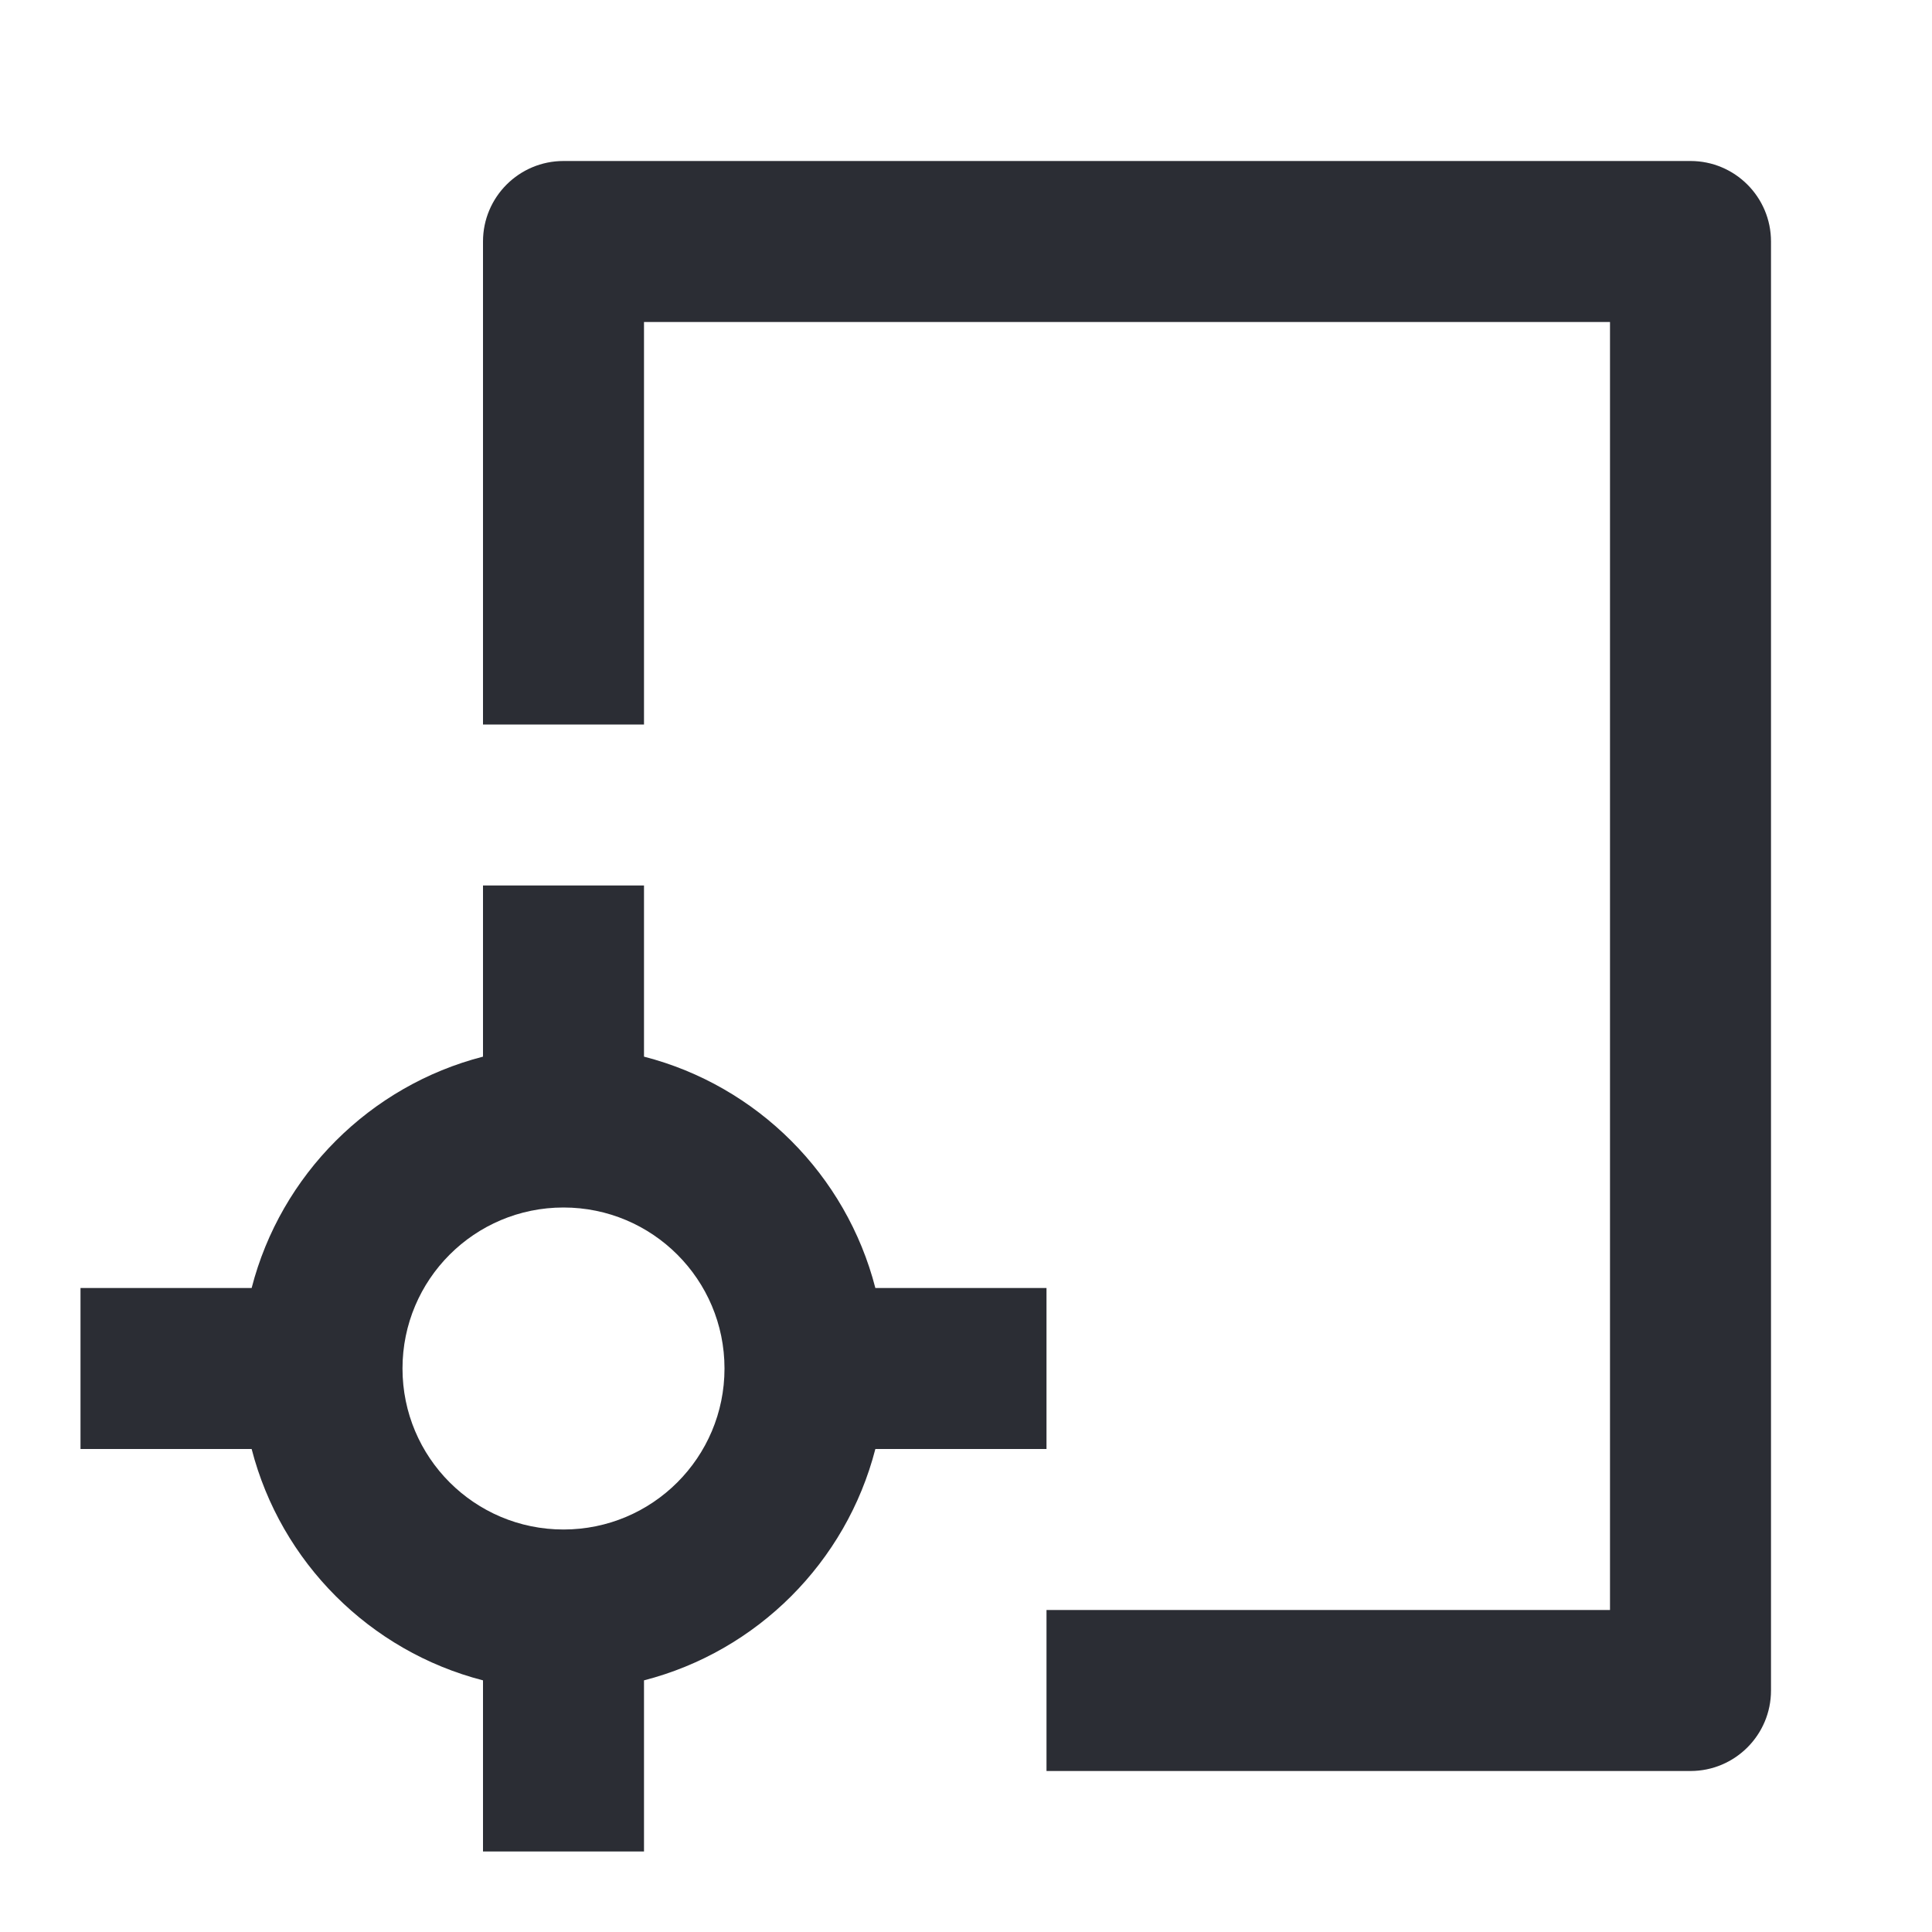 <svg width="24" height="24" viewBox="0 0 24 24" fill="none" xmlns="http://www.w3.org/2000/svg">
<path d="M7 2C6.448 2 6 2.448 6 3V9H8V4H20V20H13V22H21C21.552 22 22 21.552 22 21V3C22 2.448 21.552 2 21 2H7Z" fill="#2B2D34"/>
<path fill-rule="evenodd" clip-rule="evenodd" d="M3.126 16C3.488 14.594 4.594 13.488 6 13.126V11H8V13.126C9.406 13.488 10.512 14.594 10.874 16H13V18H10.874C10.512 19.406 9.406 20.512 8 20.874V23H6V20.874C4.594 20.512 3.488 19.406 3.126 18H1L1 16H3.126ZM5 17C5 15.895 5.895 15 7 15C8.105 15 9 15.895 9 17C9 18.105 8.105 19 7 19C5.895 19 5 18.105 5 17Z" fill="#2B2D34"/>
</svg>
